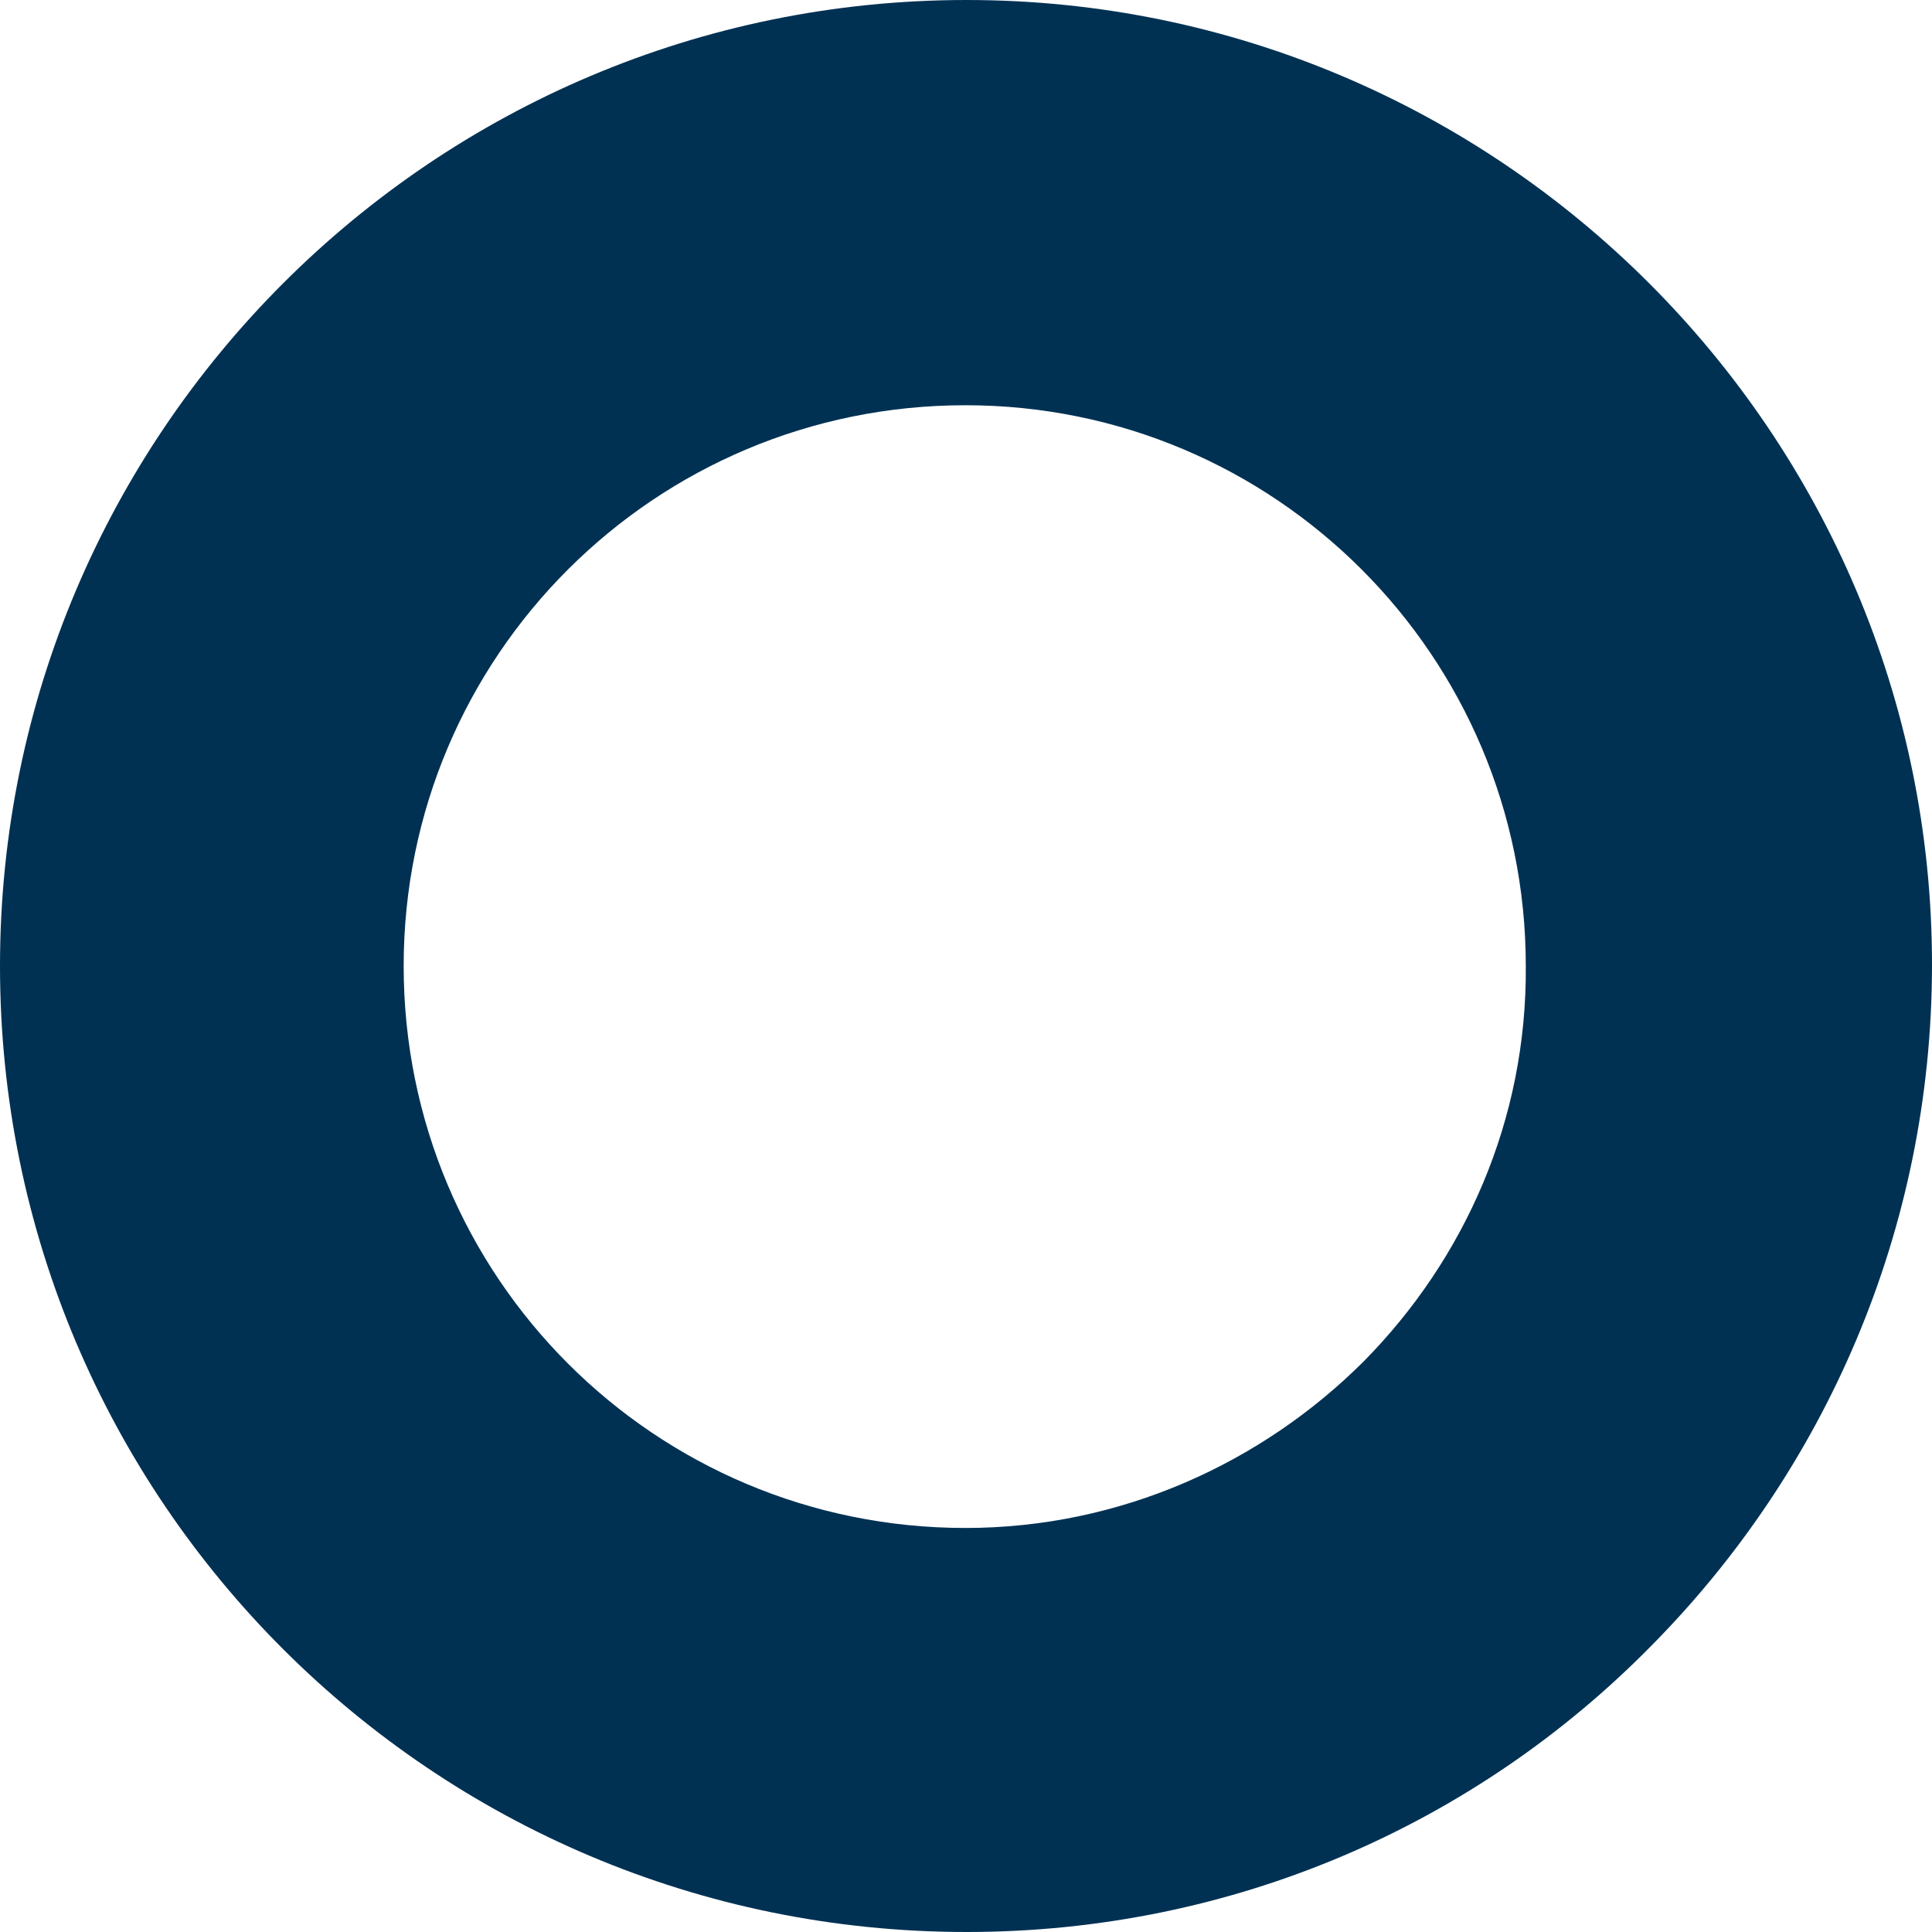 <svg width="16" height="16" viewBox="0 0 16 16" fill="none" xmlns="http://www.w3.org/2000/svg">
<path d="M11.296 11.272C10.452 12.116 9.281 12.654 7.995 12.654C5.421 12.654 3.343 10.575 3.343 8C3.343 5.435 5.421 3.356 7.995 3.356C10.558 3.356 12.636 5.435 12.636 8C12.646 9.277 12.129 10.427 11.296 11.272L13.669 13.636C15.104 12.19 16 10.195 16 7.989C16 3.588 12.414 0 8.005 0C3.586 0 0 3.588 0 8C0 12.422 3.586 16 8.005 16C10.22 16 12.224 15.103 13.669 13.636L11.296 11.272Z" fill="#003153"/>
</svg>
